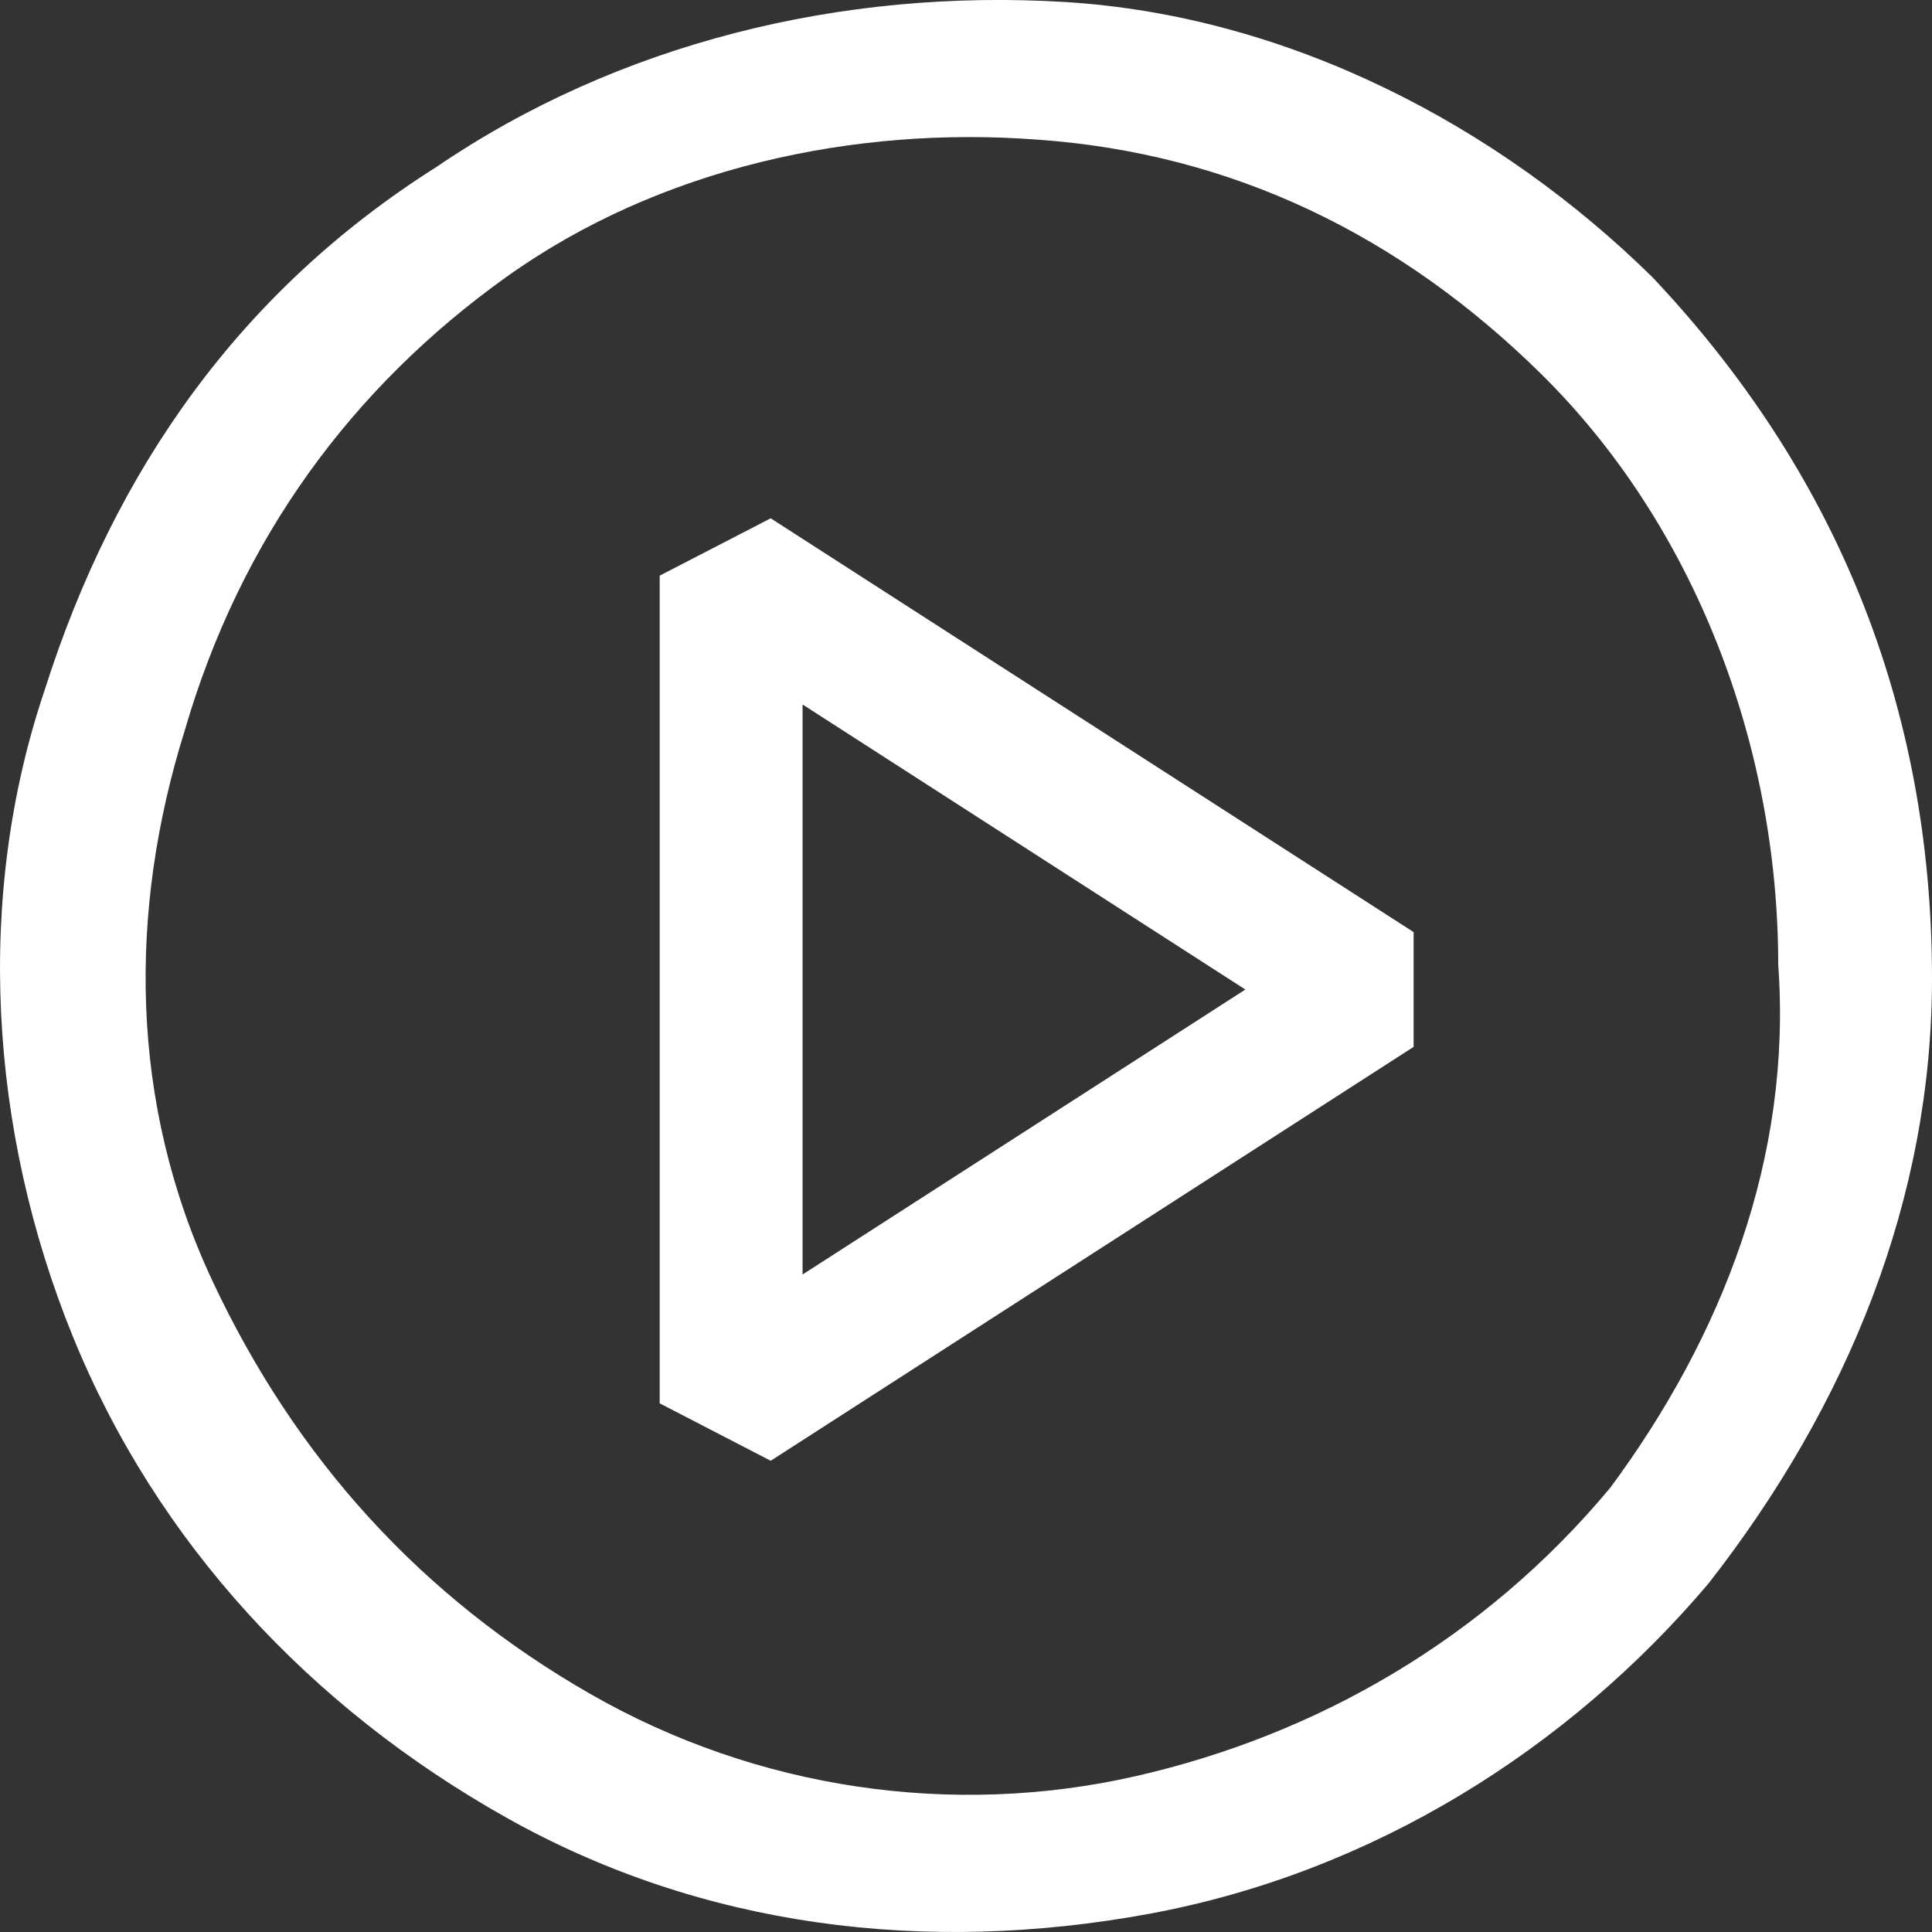 <svg width="22" height="22" viewBox="0 0 22 22" fill="none" xmlns="http://www.w3.org/2000/svg">
<rect x="0" y="0" width="22" height="22" fill="#333333" stroke="none"/>
<path fill-rule="evenodd" clip-rule="evenodd" d="M12.13 0.023C14.677 0.18 17.065 1.433 18.816 3.156C20.886 5.348 22 8.011 22 11.143C22 13.649 21.045 15.998 19.453 18.034C17.861 19.913 15.633 21.323 13.085 21.793C10.539 22.262 7.991 21.949 5.763 20.696C3.534 19.443 1.783 17.564 0.828 15.215C-0.127 12.866 -0.286 10.203 0.51 7.854C1.306 5.348 2.738 3.312 4.967 1.903C7.036 0.493 9.583 -0.133 12.13 0.023ZM12.926 20.227C14.996 19.757 16.906 18.66 18.339 16.938C19.612 15.215 20.408 13.179 20.249 10.986C20.249 8.481 19.294 5.975 17.543 4.252C15.951 2.686 14.041 1.746 11.812 1.59C9.743 1.433 7.514 1.903 5.763 3.156C4.012 4.409 2.738 6.131 2.102 8.324C1.465 10.36 1.465 12.553 2.42 14.588C3.375 16.624 4.808 18.191 6.718 19.287C8.628 20.383 10.857 20.696 12.926 20.227Z" fill="white"/>
<path fill-rule="evenodd" clip-rule="evenodd" d="M7.512 6.555L8.776 5.902L16.097 10.614V11.921L8.776 16.634L7.512 15.98V6.555ZM9.139 8.022V14.513L14.181 11.268L9.139 8.022Z" fill="white"/>
</svg>
